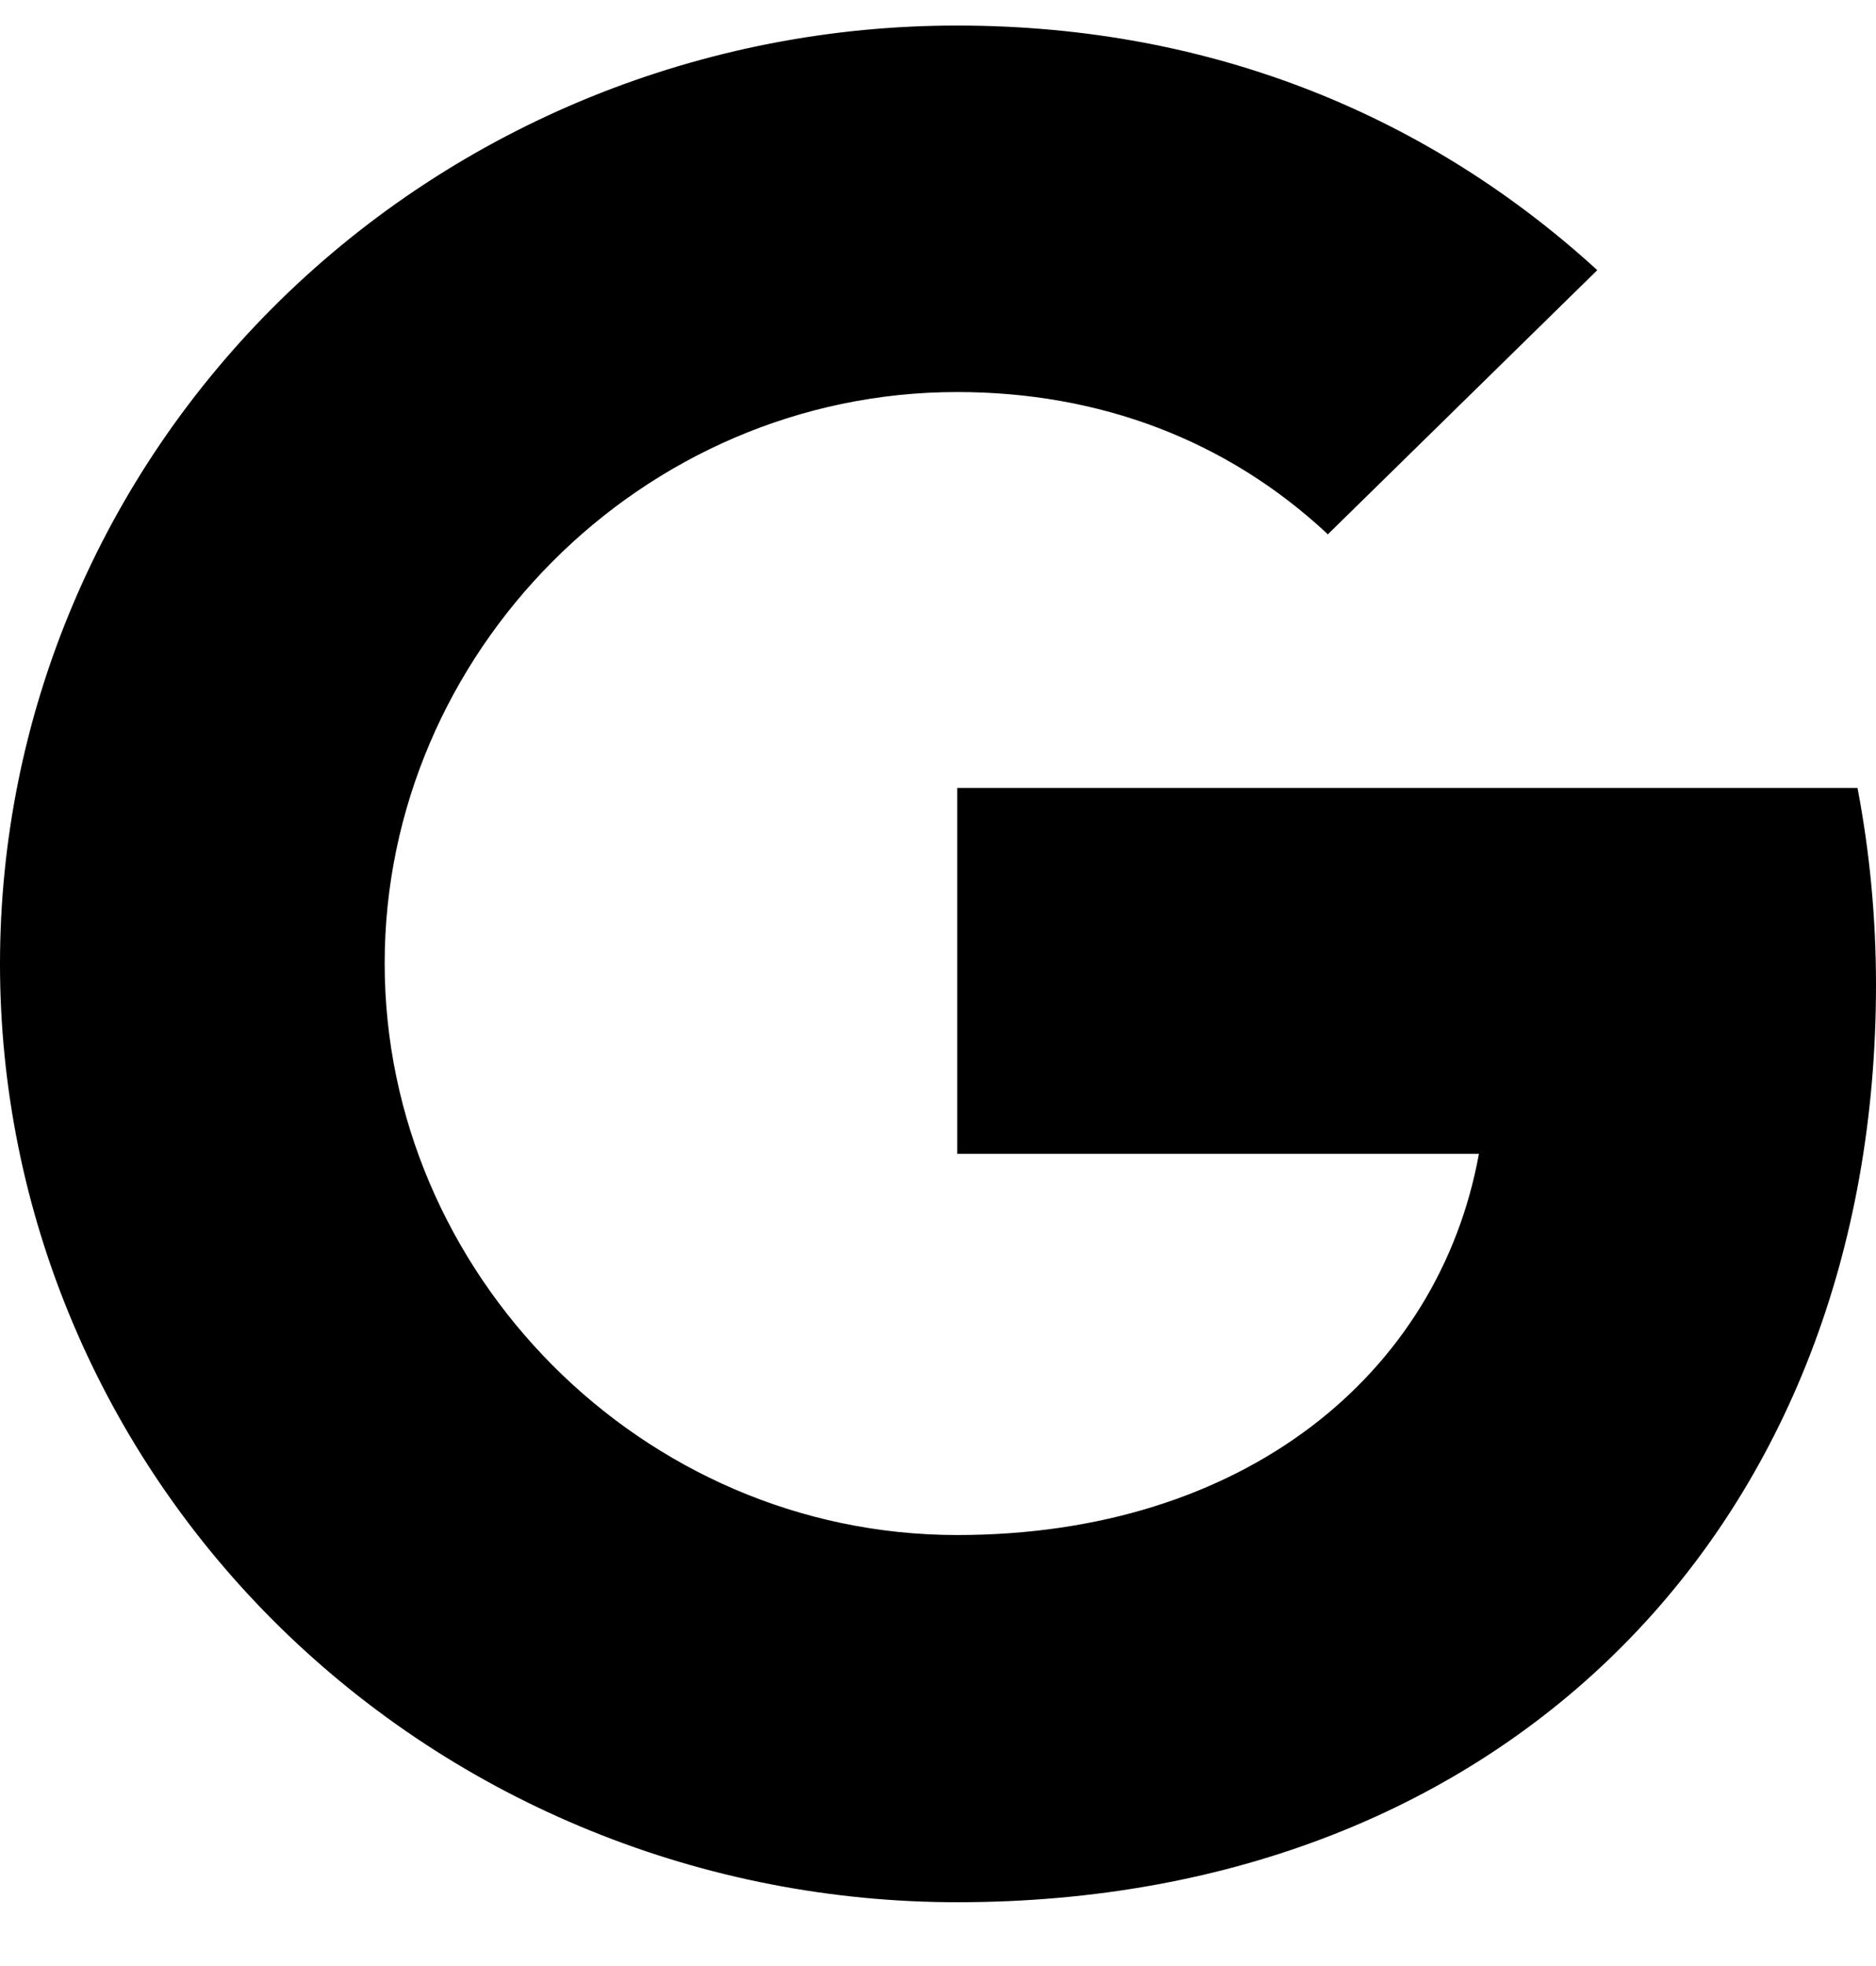 <svg width="21" height="22" viewBox="0 0 21 22" fill="none" xmlns="http://www.w3.org/2000/svg">
<path d="M20.793 8.817C20.927 9.52 21 10.255 21 11.021C21 17.02 16.903 21.286 10.715 21.286C9.308 21.286 7.914 21.015 6.614 20.487C5.314 19.96 4.132 19.186 3.137 18.211C2.142 17.236 1.353 16.078 0.815 14.804C0.276 13.53 -0 12.165 4.97926e-07 10.786C-0 9.407 0.276 8.041 0.815 6.767C1.353 5.493 2.142 4.335 3.137 3.36C4.132 2.385 5.314 1.612 6.614 1.084C7.914 0.557 9.308 0.285 10.715 0.286C13.608 0.286 16.026 1.329 17.88 3.023L14.86 5.983V5.975C13.736 4.926 12.309 4.387 10.715 4.387C7.18 4.387 4.306 7.314 4.306 10.779C4.306 14.244 7.18 17.177 10.715 17.177C13.923 17.177 16.106 15.38 16.555 12.912H10.715V8.817H20.794H20.793Z" fill="black"/>
</svg>
